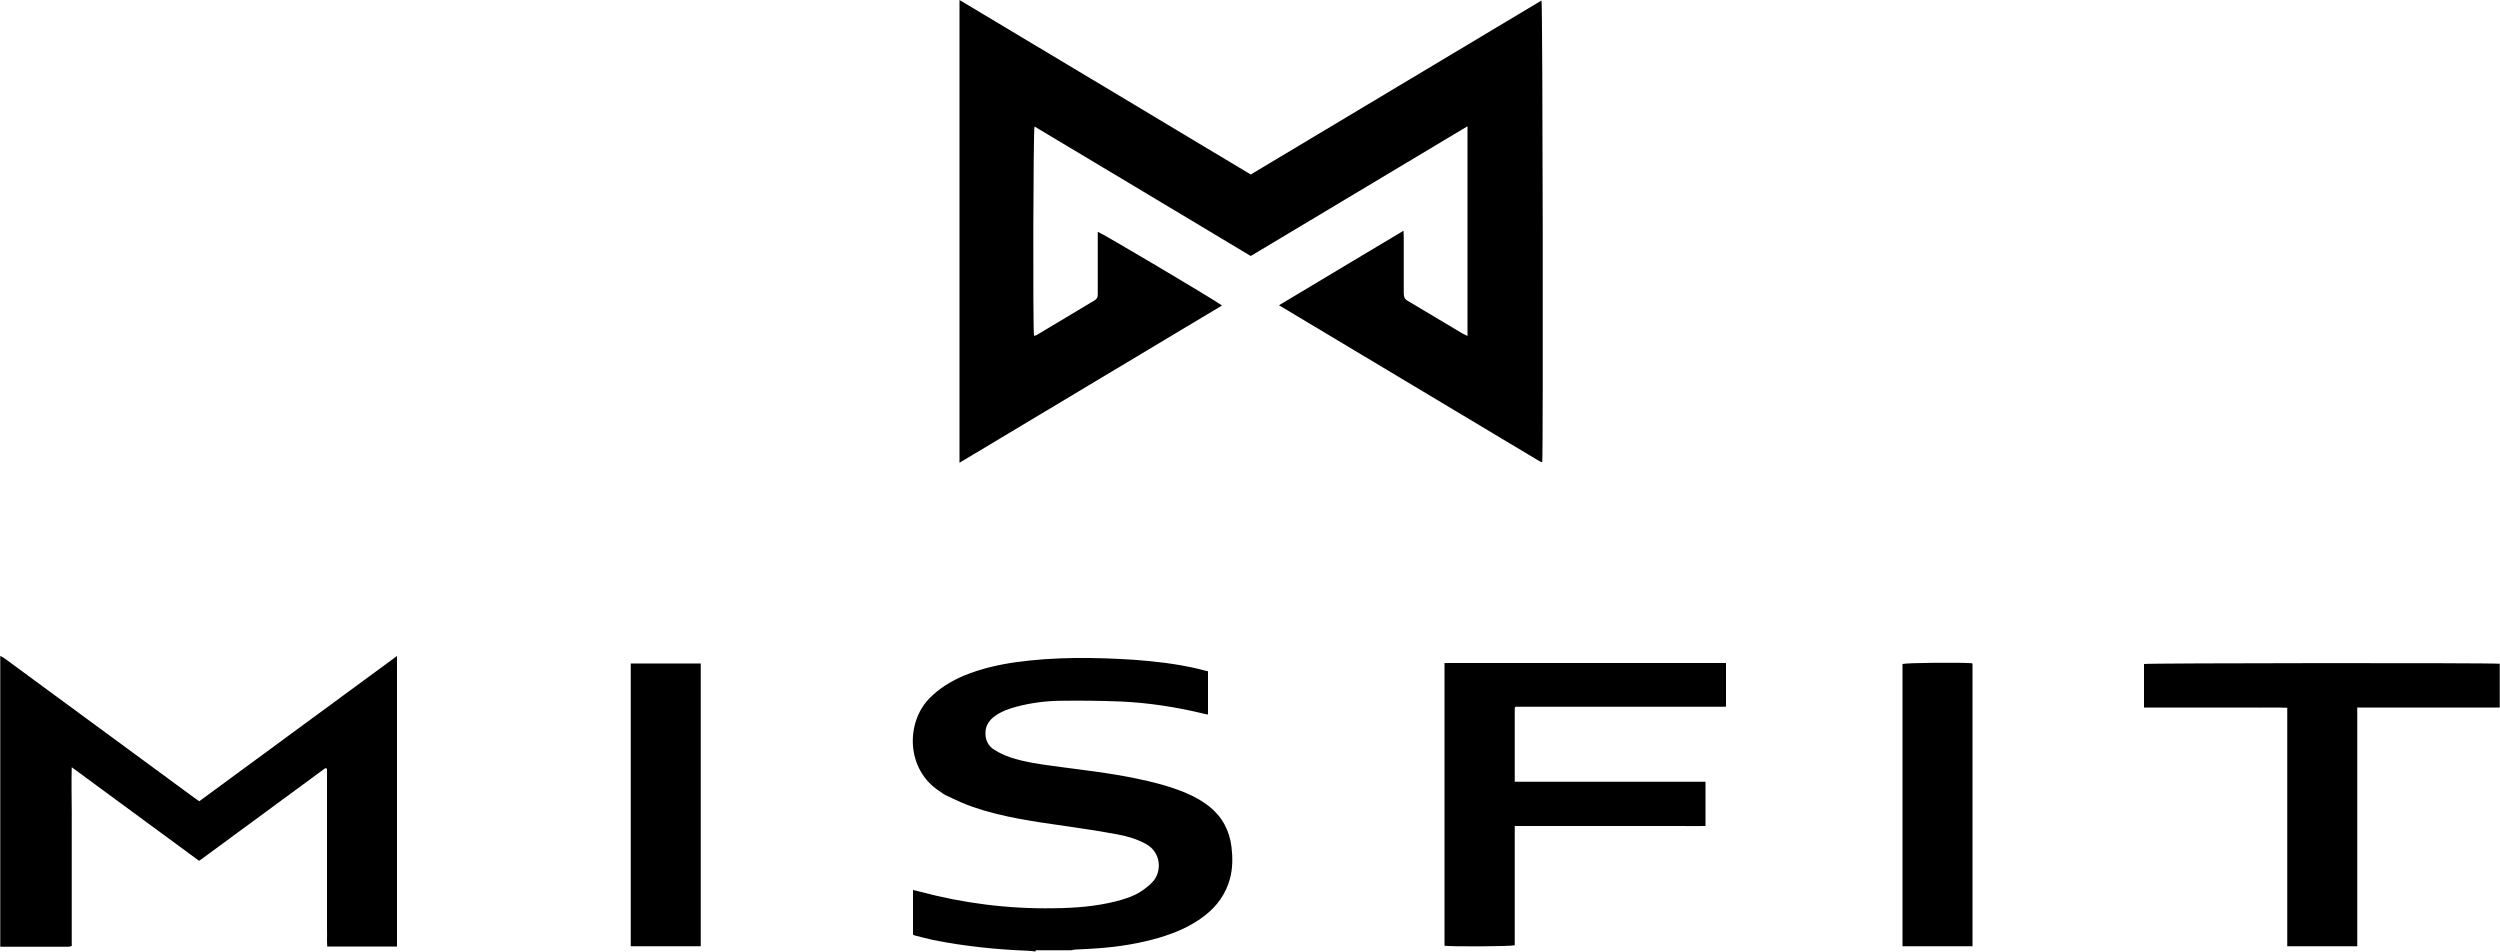 <svg viewBox="0 0 100 38.06" xmlns="http://www.w3.org/2000/svg"><path d="m0 26.23c.08.05.16.08.23.14 2.51 1.84 5.02 3.69 7.54 5.54.06.04.12.09.2.14 2.63-1.93 5.26-3.86 7.91-5.81v11.62h-2.79c-.02-.23 0-.46-.01-.69 0-.24 0-.49 0-.73v-5c0-.23 0-.47 0-.69-.03-.01-.03-.02-.04-.02 0 0-.01 0-.02 0s-.03.01-.04.02c-1.66 1.22-3.32 2.44-4.98 3.66 0 0-.01 0-.04.02-1.68-1.23-3.36-2.47-5.09-3.74-.02.63 0 1.22 0 1.81v1.77 3.57s-.09.03-.13.03c-.89 0-1.78 0-2.67 0-.02 0-.04 0-.06-.01 0-3.87 0-7.75 0-11.62z"/><path d="m41.42 38.06c-.1-.01-.21-.03-.31-.03-1.27-.05-2.53-.18-3.78-.43-.24-.05-.49-.12-.73-.18-.03 0-.05-.02-.08-.04v-1.78c.09.02.17.04.25.06 1.76.47 3.55.7 5.38.67.84-.01 1.68-.07 2.5-.28.34-.09.67-.19.97-.38.17-.11.34-.24.48-.39.38-.4.36-1.18-.26-1.52-.35-.19-.73-.31-1.12-.38-.7-.13-1.41-.24-2.12-.34-1.24-.18-2.49-.35-3.68-.76-.36-.12-.7-.29-1.05-.45-.11-.05-.2-.12-.3-.19-1.33-.87-1.34-2.73-.4-3.7.4-.41.88-.7 1.4-.92.66-.27 1.35-.43 2.05-.53 1.57-.22 3.14-.2 4.72-.1.85.06 1.7.16 2.53.35.15.03.29.08.45.11v1.73c-.07-.01-.14-.02-.2-.04-1.08-.26-2.18-.43-3.29-.48-.78-.03-1.55-.04-2.33-.03-.62 0-1.25.08-1.85.24-.3.08-.6.19-.85.37-.21.15-.36.35-.38.62-.02.31.09.57.35.73.2.13.43.23.66.31.55.18 1.12.26 1.69.34 1.11.15 2.23.27 3.33.5.68.14 1.35.31 1.99.58.33.14.64.31.92.53.53.42.82.97.9 1.63.05.42.05.85-.06 1.26-.16.6-.5 1.08-.98 1.46-.55.44-1.19.71-1.86.91-.79.23-1.6.36-2.42.42-.3.02-.61.04-.91.05-.06 0-.12.02-.18.03h-1.42z"/><path d="m50.03 6.98c3.88-2.32 7.75-4.64 11.63-6.96.05.17.07 17.97.03 18.46 0 0-.01 0-.02 0 0 0-.01 0-.02 0-.05-.02-.1-.05-.15-.08-3.44-2.06-6.87-4.11-10.34-6.19 1.67-1 3.3-1.98 4.98-2.98 0 .11.01.18.01.25v2.25c0 .15.04.24.17.31.73.43 1.45.87 2.18 1.3.06.03.12.06.2.1v-8.39c-2.9 1.74-5.78 3.46-8.67 5.19-2.88-1.73-5.76-3.45-8.65-5.18-.05.16-.07 7.93-.02 8.37.04-.01.08-.01.11-.03.77-.46 1.55-.93 2.32-1.39.1-.06.12-.14.12-.24 0-.76 0-1.51 0-2.27 0-.08 0-.15 0-.23.16.05 4.6 2.68 4.97 2.95-3.5 2.1-6.99 4.19-10.5 6.29v-18.51c3.89 2.33 7.77 4.65 11.65 6.98z"/><path d="m60.59 28.32v2.95h1.91 1.9 3.82v1.77c-.32.01-.63 0-.95 0s-.64 0-.96 0h-4.75c-.32 0-.64 0-.97 0v4.77c-.17.05-2.52.06-2.81.02v-11.31h11.26v1.73s0 0-.01.01c0 0-.01 0-.02.01 0 0-.01 0-.02 0s-.03 0-.04 0c0 0-.01 0-.02 0s-.03 0-.04 0c-2.73 0-5.46 0-8.19 0-.01 0-.03 0-.04 0 0 0-.01 0-.02 0 0 0-.01 0-.04.02z"/><path d="m94.3 37.85h-2.81v-9.54c-.5-.02-.97 0-1.45-.01-.47 0-.94 0-1.42 0h-2.86v-1.74c.15-.04 13.95-.05 14.23-.01v1.75h-5.7v9.55z"/><path d="m28.03 37.85h-2.8v-11.31h2.8z"/><path d="m78.91 37.85h-2.81c0-3.77 0-7.53 0-11.29.15-.05 2.29-.07 2.78-.03 0 0 .01 0 .01.01 0 0 .01 0 .01.02v.04 11.1.15z"/></svg>